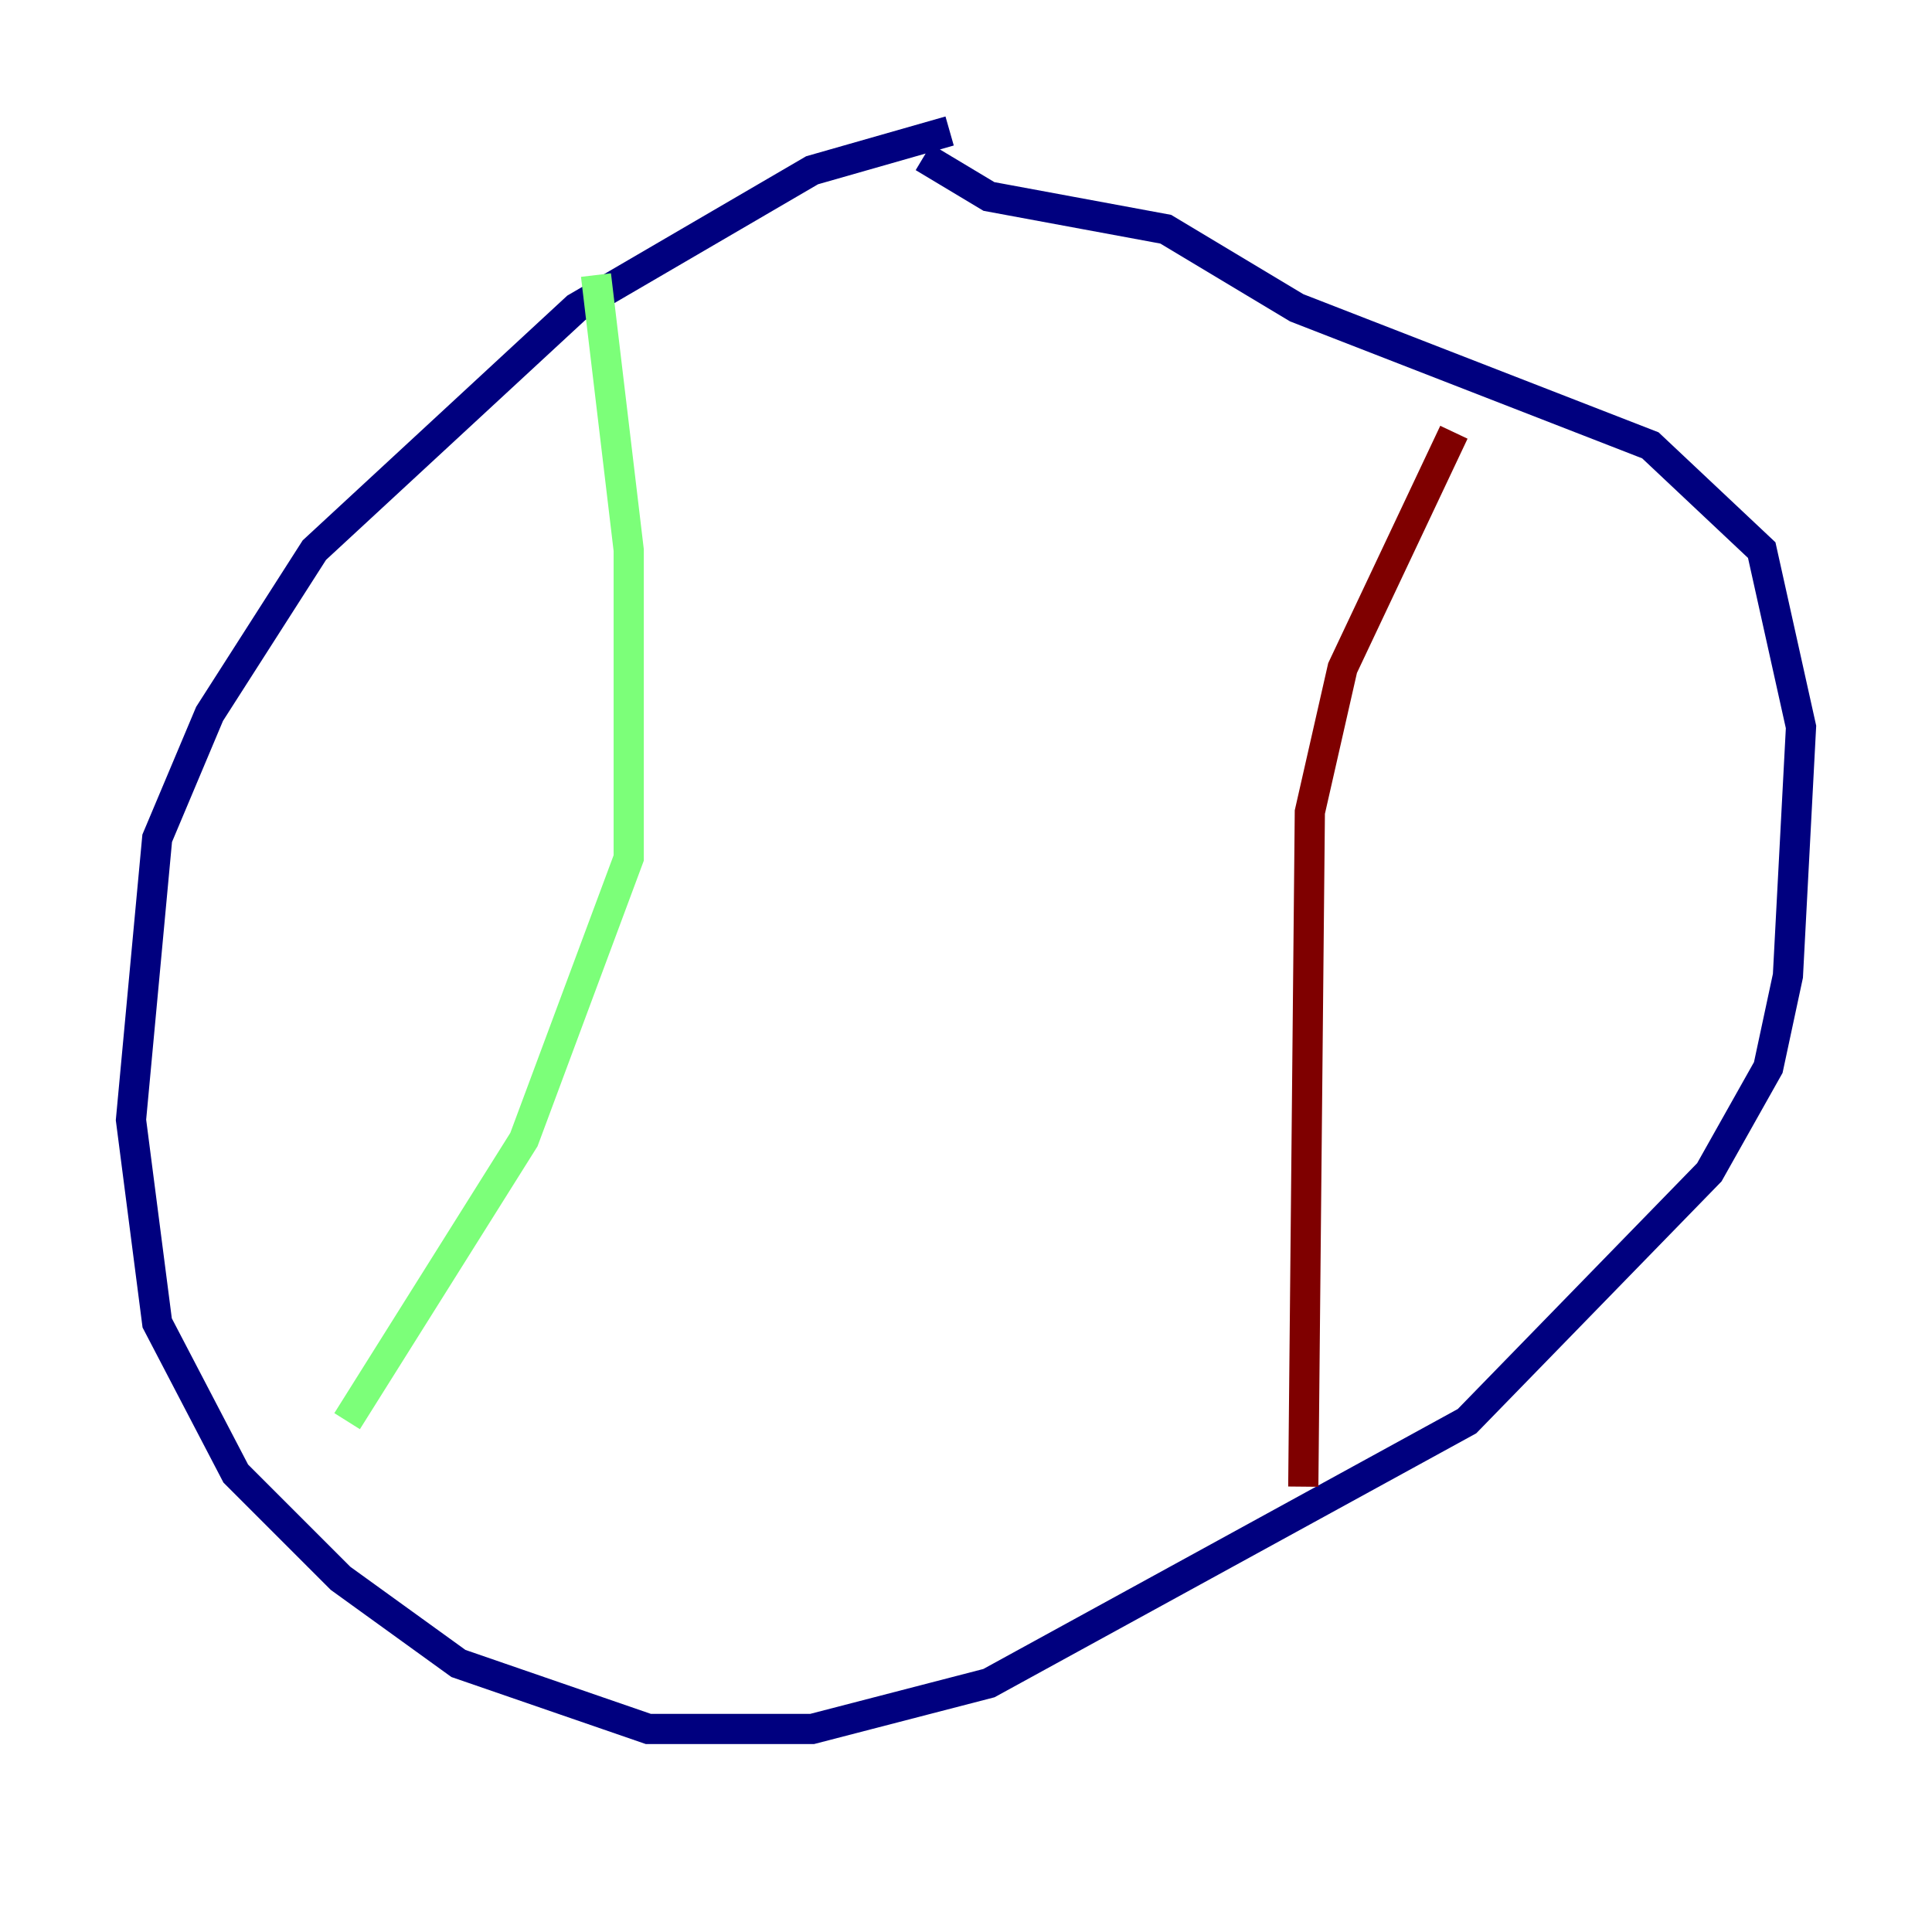 <?xml version="1.0" encoding="utf-8" ?>
<svg baseProfile="tiny" height="128" version="1.2" viewBox="0,0,128,128" width="128" xmlns="http://www.w3.org/2000/svg" xmlns:ev="http://www.w3.org/2001/xml-events" xmlns:xlink="http://www.w3.org/1999/xlink"><defs /><polyline fill="none" points="62.915,8.678 53.803,11.281 38.183,20.393 20.827,36.447 13.885,47.295 10.414,55.539 8.678,74.197 10.414,87.647 15.62,97.627 22.563,104.57 30.373,110.21 42.956,114.549 53.803,114.549 65.519,111.512 97.193,94.156 113.248,77.668 117.153,70.725 118.454,64.651 119.322,48.163 116.719,36.447 109.342,29.505 85.912,20.393 77.234,15.186 65.519,13.017 61.18,10.414" stroke="#00007f" stroke-width="2" /><polyline fill="none" points="39.485,18.224 41.654,36.447 41.654,56.841 34.712,75.498 22.997,94.156" stroke="#7cff79" stroke-width="2" /><polyline fill="none" points="86.346,98.495 86.78,53.803 88.949,44.258 96.325,28.637" stroke="#7f0000" stroke-width="2" /></svg>